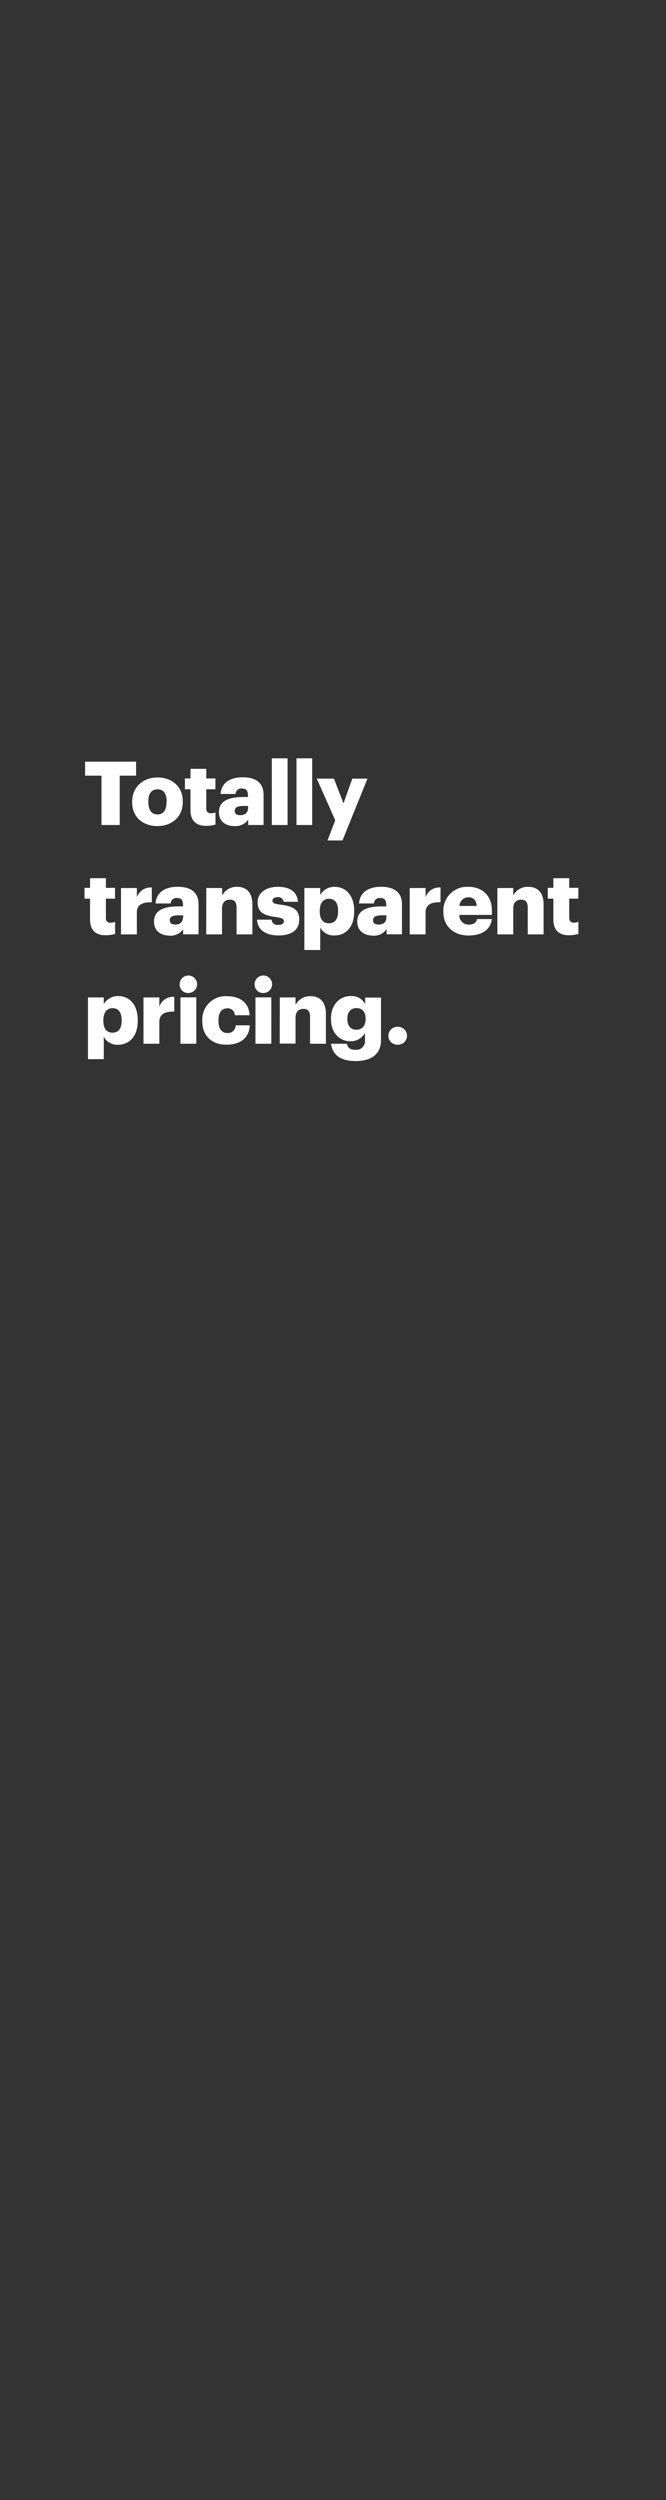 <svg xmlns="http://www.w3.org/2000/svg" viewBox="0 0 160 600"><rect x="0" y="0" width="160" height="600" fill="#333333" stroke="none"/><title>H45</title><g id="Layer_2" data-name="Layer 2"><g id="Rect"><rect width="160" height="600" fill="none"/></g><g id="H45"><g id="Totally_transparent_pricing." data-name="Totally transparent pricing."><path d="M24.38,186.16H20.45V182.8H32.69v3.36H28.76V198H24.38Z" fill="#fff"/><path d="M31.75,192.58v-.17c0-3.57,2.66-5.82,6.1-5.82s6.06,2.19,6.06,5.71v.17c0,3.62-2.66,5.79-6.08,5.79S31.75,196.17,31.75,192.58Zm8.29-.06v-.17c0-1.87-.74-2.91-2.19-2.91s-2.21,1-2.21,2.86v.17c0,1.92.75,3,2.21,3S40,194.37,40,192.52Z" fill="#fff"/><path d="M45.76,194.43v-5H44.42v-2.6h1.34v-2.31h3.8v2.31h2.19v2.6H49.56v4.59c0,.81.4,1.17,1.13,1.17a3.06,3.06,0,0,0,1.08-.19v2.89a8.29,8.29,0,0,1-2.1.32C47.16,198.26,45.76,197,45.76,194.43Z" fill="#fff"/><path d="M52.6,194.92c0-2.62,2.21-3.64,5.91-3.64h1.06V191c0-1.06-.26-1.76-1.47-1.76a1.37,1.37,0,0,0-1.51,1.31H53c.17-2.68,2.28-4,5.32-4s5,1.25,5,4.21V198h-3.7v-1.3a3.63,3.63,0,0,1-3.29,1.56C54.36,198.26,52.6,197.28,52.6,194.92Zm7-.81v-.68h-1c-1.53,0-2.21.3-2.21,1.21,0,.64.42,1,1.32,1C58.76,195.68,59.57,195.07,59.57,194.11Z" fill="#fff"/><path d="M65.3,182h3.79v16H65.3Z" fill="#fff"/><path d="M71.23,182H75v16H71.23Z" fill="#fff"/><path d="M80.54,196.87l-4.44-10h4.12l2.3,5.93,2.12-5.93h3.64l-6,14.84H78.69Z" fill="#fff"/><path d="M21.64,220.68v-5H20.3v-2.6h1.34v-2.31h3.8v2.31h2.19v2.6H25.44v4.59a1,1,0,0,0,1.13,1.17,3.06,3.06,0,0,0,1.08-.19v2.89a8.29,8.29,0,0,1-2.1.32C23,224.51,21.64,223.29,21.64,220.68Z" fill="#fff"/><path d="M29.07,213.13h3.81v2.22A3.49,3.49,0,0,1,36.47,213v3.55c-2.32-.07-3.59.65-3.59,2.44v5.27H29.07Z" fill="#fff"/><path d="M37,221.17c0-2.62,2.21-3.64,5.91-3.64h1.06v-.25c0-1.06-.26-1.76-1.47-1.76A1.37,1.37,0,0,0,41,216.83H37.38c.17-2.68,2.28-4,5.32-4s5,1.25,5,4.21v7.2H44V223a3.63,3.63,0,0,1-3.29,1.56C38.72,224.51,37,223.53,37,221.17Zm7-.81v-.68h-1c-1.53,0-2.21.3-2.21,1.21,0,.64.43,1,1.32,1C43.12,221.93,43.93,221.32,43.93,220.36Z" fill="#fff"/><path d="M49.56,213.13h3.8v1.79A3.93,3.93,0,0,1,57,212.84c2.15,0,3.63,1.34,3.63,4.18v7.23h-3.8v-6.46c0-1.25-.49-1.87-1.6-1.87s-1.89.68-1.89,2.1v6.23h-3.8Z" fill="#fff"/><path d="M61.76,220.72h3.5c.13.81.49,1.26,1.58,1.26.93,0,1.36-.36,1.36-.92s-.54-.78-2.07-1c-3-.38-4.23-1.25-4.23-3.57s2.19-3.65,4.77-3.65c2.74,0,4.65.93,4.91,3.59H68.13a1.25,1.25,0,0,0-1.42-1.11c-.83,0-1.26.37-1.26.88s.51.74,1.87.91c3.09.38,4.57,1.19,4.57,3.57,0,2.64-2,3.83-5,3.83S61.84,223.19,61.76,220.72Z" fill="#fff"/><path d="M73.12,213.13h3.81v1.66a3.92,3.92,0,0,1,3.46-1.95c2.6,0,4.7,1.95,4.7,5.76v.17c0,3.82-2.1,5.74-4.72,5.74a3.65,3.65,0,0,1-3.44-1.9V228H73.12Zm8.1,5.64v-.17c0-2-.85-2.89-2.19-2.89s-2.21,1-2.21,2.87v.17c0,1.89.83,2.84,2.21,2.84S81.22,220.6,81.22,218.77Z" fill="#fff"/><path d="M85.83,221.17c0-2.62,2.21-3.64,5.91-3.64H92.8v-.25c0-1.06-.25-1.76-1.46-1.76a1.36,1.36,0,0,0-1.51,1.31H86.26c.17-2.68,2.27-4,5.31-4s5,1.25,5,4.21v7.2h-3.7V223a3.65,3.65,0,0,1-3.3,1.56C87.6,224.51,85.83,223.53,85.83,221.17Zm7-.81v-.68h-1c-1.53,0-2.21.3-2.21,1.21,0,.64.43,1,1.32,1C92,221.93,92.8,221.32,92.8,220.36Z" fill="#fff"/><path d="M98.43,213.13h3.81v2.22a3.49,3.49,0,0,1,3.59-2.36v3.55c-2.32-.07-3.59.65-3.59,2.44v5.27H98.43Z" fill="#fff"/><path d="M106.51,218.83v-.17a5.68,5.68,0,0,1,6-5.82c3,0,5.66,1.74,5.66,5.74v1h-7.82a2.21,2.21,0,0,0,2.31,2.32c1.26,0,1.79-.57,1.94-1.32h3.57c-.34,2.51-2.28,3.94-5.64,3.94S106.51,222.47,106.51,218.83Zm8-1.4c-.06-1.34-.72-2.08-2-2.08a2.11,2.11,0,0,0-2.12,2.08Z" fill="#fff"/><path d="M119.49,213.13h3.81v1.79a3.9,3.9,0,0,1,3.65-2.08c2.15,0,3.64,1.34,3.64,4.18v7.23h-3.81v-6.46c0-1.25-.49-1.87-1.59-1.87s-1.89.68-1.89,2.1v6.23h-3.81Z" fill="#fff"/><path d="M132.94,220.68v-5H131.6v-2.6h1.34v-2.31h3.81v2.31h2.19v2.6h-2.19v4.59c0,.81.4,1.17,1.12,1.17a3.07,3.07,0,0,0,1.09-.19v2.89a8.31,8.31,0,0,1-2.11.32C134.35,224.51,132.94,223.29,132.94,220.68Z" fill="#fff"/><path d="M21.13,239.38h3.8V241a3.94,3.94,0,0,1,3.47-1.95c2.59,0,4.69,1.95,4.69,5.76V245c0,3.82-2.1,5.74-4.72,5.74a3.67,3.67,0,0,1-3.44-1.9v5.36h-3.8Zm8.1,5.64v-.17c0-2-.86-2.89-2.19-2.89s-2.21,1-2.21,2.87V245c0,1.89.82,2.84,2.21,2.84S29.23,246.85,29.23,245Z" fill="#fff"/><path d="M34.47,239.38h3.81v2.22a3.49,3.49,0,0,1,3.59-2.36v3.55c-2.32-.07-3.59.65-3.59,2.44v5.27H34.47Z" fill="#fff"/><path d="M43.16,236.37a2.1,2.1,0,1,1,2.09,1.95A2,2,0,0,1,43.16,236.37Zm.19,3h3.81V250.5H43.35Z" fill="#fff"/><path d="M48.6,245.08v-.17a5.59,5.59,0,0,1,5.93-5.82c2.72,0,5.23,1.19,5.44,4.57H56.4A1.65,1.65,0,0,0,54.62,242c-1.34,0-2.13,1-2.13,2.83V245c0,1.93.75,2.93,2.19,2.93a1.86,1.86,0,0,0,1.94-1.85H60c-.11,2.81-2,4.64-5.59,4.64C51.13,250.76,48.6,248.82,48.6,245.08Z" fill="#fff"/><path d="M61.18,236.37a2.1,2.1,0,1,1,2.09,1.95A2,2,0,0,1,61.18,236.37Zm.19,3h3.81V250.5H61.37Z" fill="#fff"/><path d="M67.22,239.38H71v1.79a3.93,3.93,0,0,1,3.66-2.08c2.14,0,3.63,1.34,3.63,4.18v7.23h-3.8V244c0-1.25-.49-1.87-1.6-1.87s-1.89.68-1.89,2.1v6.23h-3.8Z" fill="#fff"/><path d="M79.54,250.5h3.79c.17.81.65,1.45,2,1.45a2.11,2.11,0,0,0,2.36-2.34v-1.7a3.92,3.92,0,0,1-3.45,2c-2.59,0-4.72-1.91-4.72-5.34v-.17c0-3.27,2.11-5.35,4.72-5.35A3.62,3.62,0,0,1,87.73,241v-1.58h3.8v10.19c0,3.31-2.19,5.05-6.16,5.05C81.58,254.62,79.84,253,79.54,250.5Zm8.29-5.91v-.15c0-1.53-.79-2.5-2.19-2.5s-2.19,1-2.19,2.52v.17c0,1.54.81,2.51,2.17,2.51S87.83,246.17,87.83,244.59Z" fill="#fff"/><path d="M93.31,248.59a2.13,2.13,0,0,1,2.17-2.15,2.15,2.15,0,1,1,0,4.29A2.12,2.12,0,0,1,93.31,248.59Z" fill="#fff"/></g></g></g></svg>